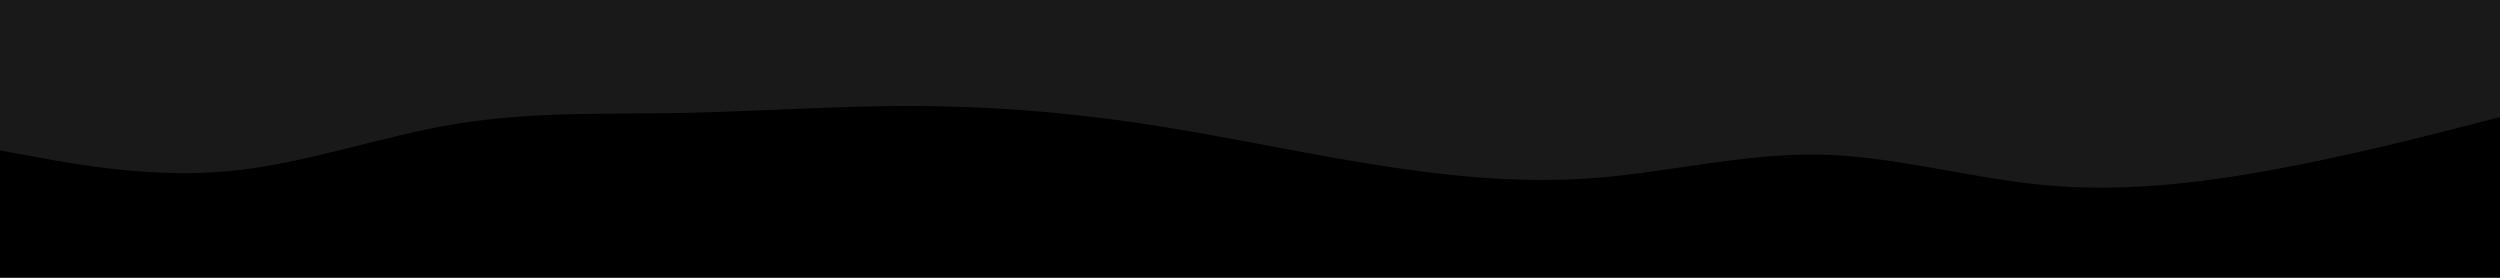 <svg width="900" height="100" xmlns="http://www.w3.org/2000/svg" version="1.1">
 <title>webspacer</title>
 <g>
  <title>Layer 1</title>
  <g id="svg_3">
   <path id="svg_1" fill="#191919" d="m0,56.155l13.7,2.5c13.6,2.5 41,7.5 68.3,5c27.3,-2.5 54.7,-12.5 81.8,-17c27.2,-4.5 54.2,-3.5 81.4,-4c27.1,-0.5 54.5,-2.5 81.8,-2.5c27.3,0 54.7,2 82,6c27.3,4 54.7,10 82,14.5c27.3,4.5 54.7,7.5 82,5.5c27.3,-2 54.7,-9 81.8,-8.5c27.2,0.5 54.2,8.5 81.4,11c27.1,2.5 54.5,-0.5 81.8,-5.5c27.3,-5 54.7,-12 68.3,-15.5l13.7,-3.5l0,-71l-13.7,-11c-13.6,-11 -41,-33 -68.3,-35c-27.3,-2 -54.7,16 -81.8,20c-27.2,4 -54.2,-6 -81.4,-3.5c-27.1,2.5 -54.5,17.5 -81.8,29c-27.3,11.5 -54.7,19.5 -82,13c-27.3,-6.5 -54.7,-27.5 -82,-28c-27.3,-0.5 -54.7,19.5 -82,19.5c-27.3,0 -54.7,-20 -81.8,-25c-27.2,-5 -54.2,5 -81.4,5.5c-27.1,0.5 -54.5,-8.5 -81.8,-4.5c-27.3,4 -54.7,21 -68.3,29.5l-13.7,8.5l0,65z"/>
   <path id="svg_2" fill="#000000" d="m0,101.155l13.7,0c13.6,0 41,0 68.3,0c27.3,0 54.7,0 81.8,0c27.2,0 54.2,0 81.4,0c27.1,0 54.5,0 81.8,0c27.3,0 54.7,0 82,0c27.3,0 54.7,0 82,0c27.3,0 54.7,0 82,0c27.3,0 54.7,0 81.8,0c27.2,0 54.2,0 81.4,0c27.1,0 54.5,0 81.8,0c27.3,0 54.7,0 68.3,0l13.7,0l0,-59l-13.7,3.5c-13.6,3.5 -41,10.5 -68.3,15.5c-27.3,5 -54.7,8 -81.8,5.5c-27.2,-2.5 -54.2,-10.5 -81.4,-11c-27.1,-0.5 -54.5,6.5 -81.8,8.5c-27.3,2 -54.7,-1 -82,-5.5c-27.3,-4.5 -54.7,-10.5 -82,-14.5c-27.3,-4 -54.7,-6 -82,-6c-27.3,0 -54.7,2 -81.8,2.5c-27.2,0.5 -54.2,-0.5 -81.4,4c-27.1,4.5 -54.5,14.5 -81.8,17c-27.3,2.5 -54.7,-2.5 -68.3,-5l-13.7,-2.5l0,47z"/>
  </g>
 </g>

</svg>